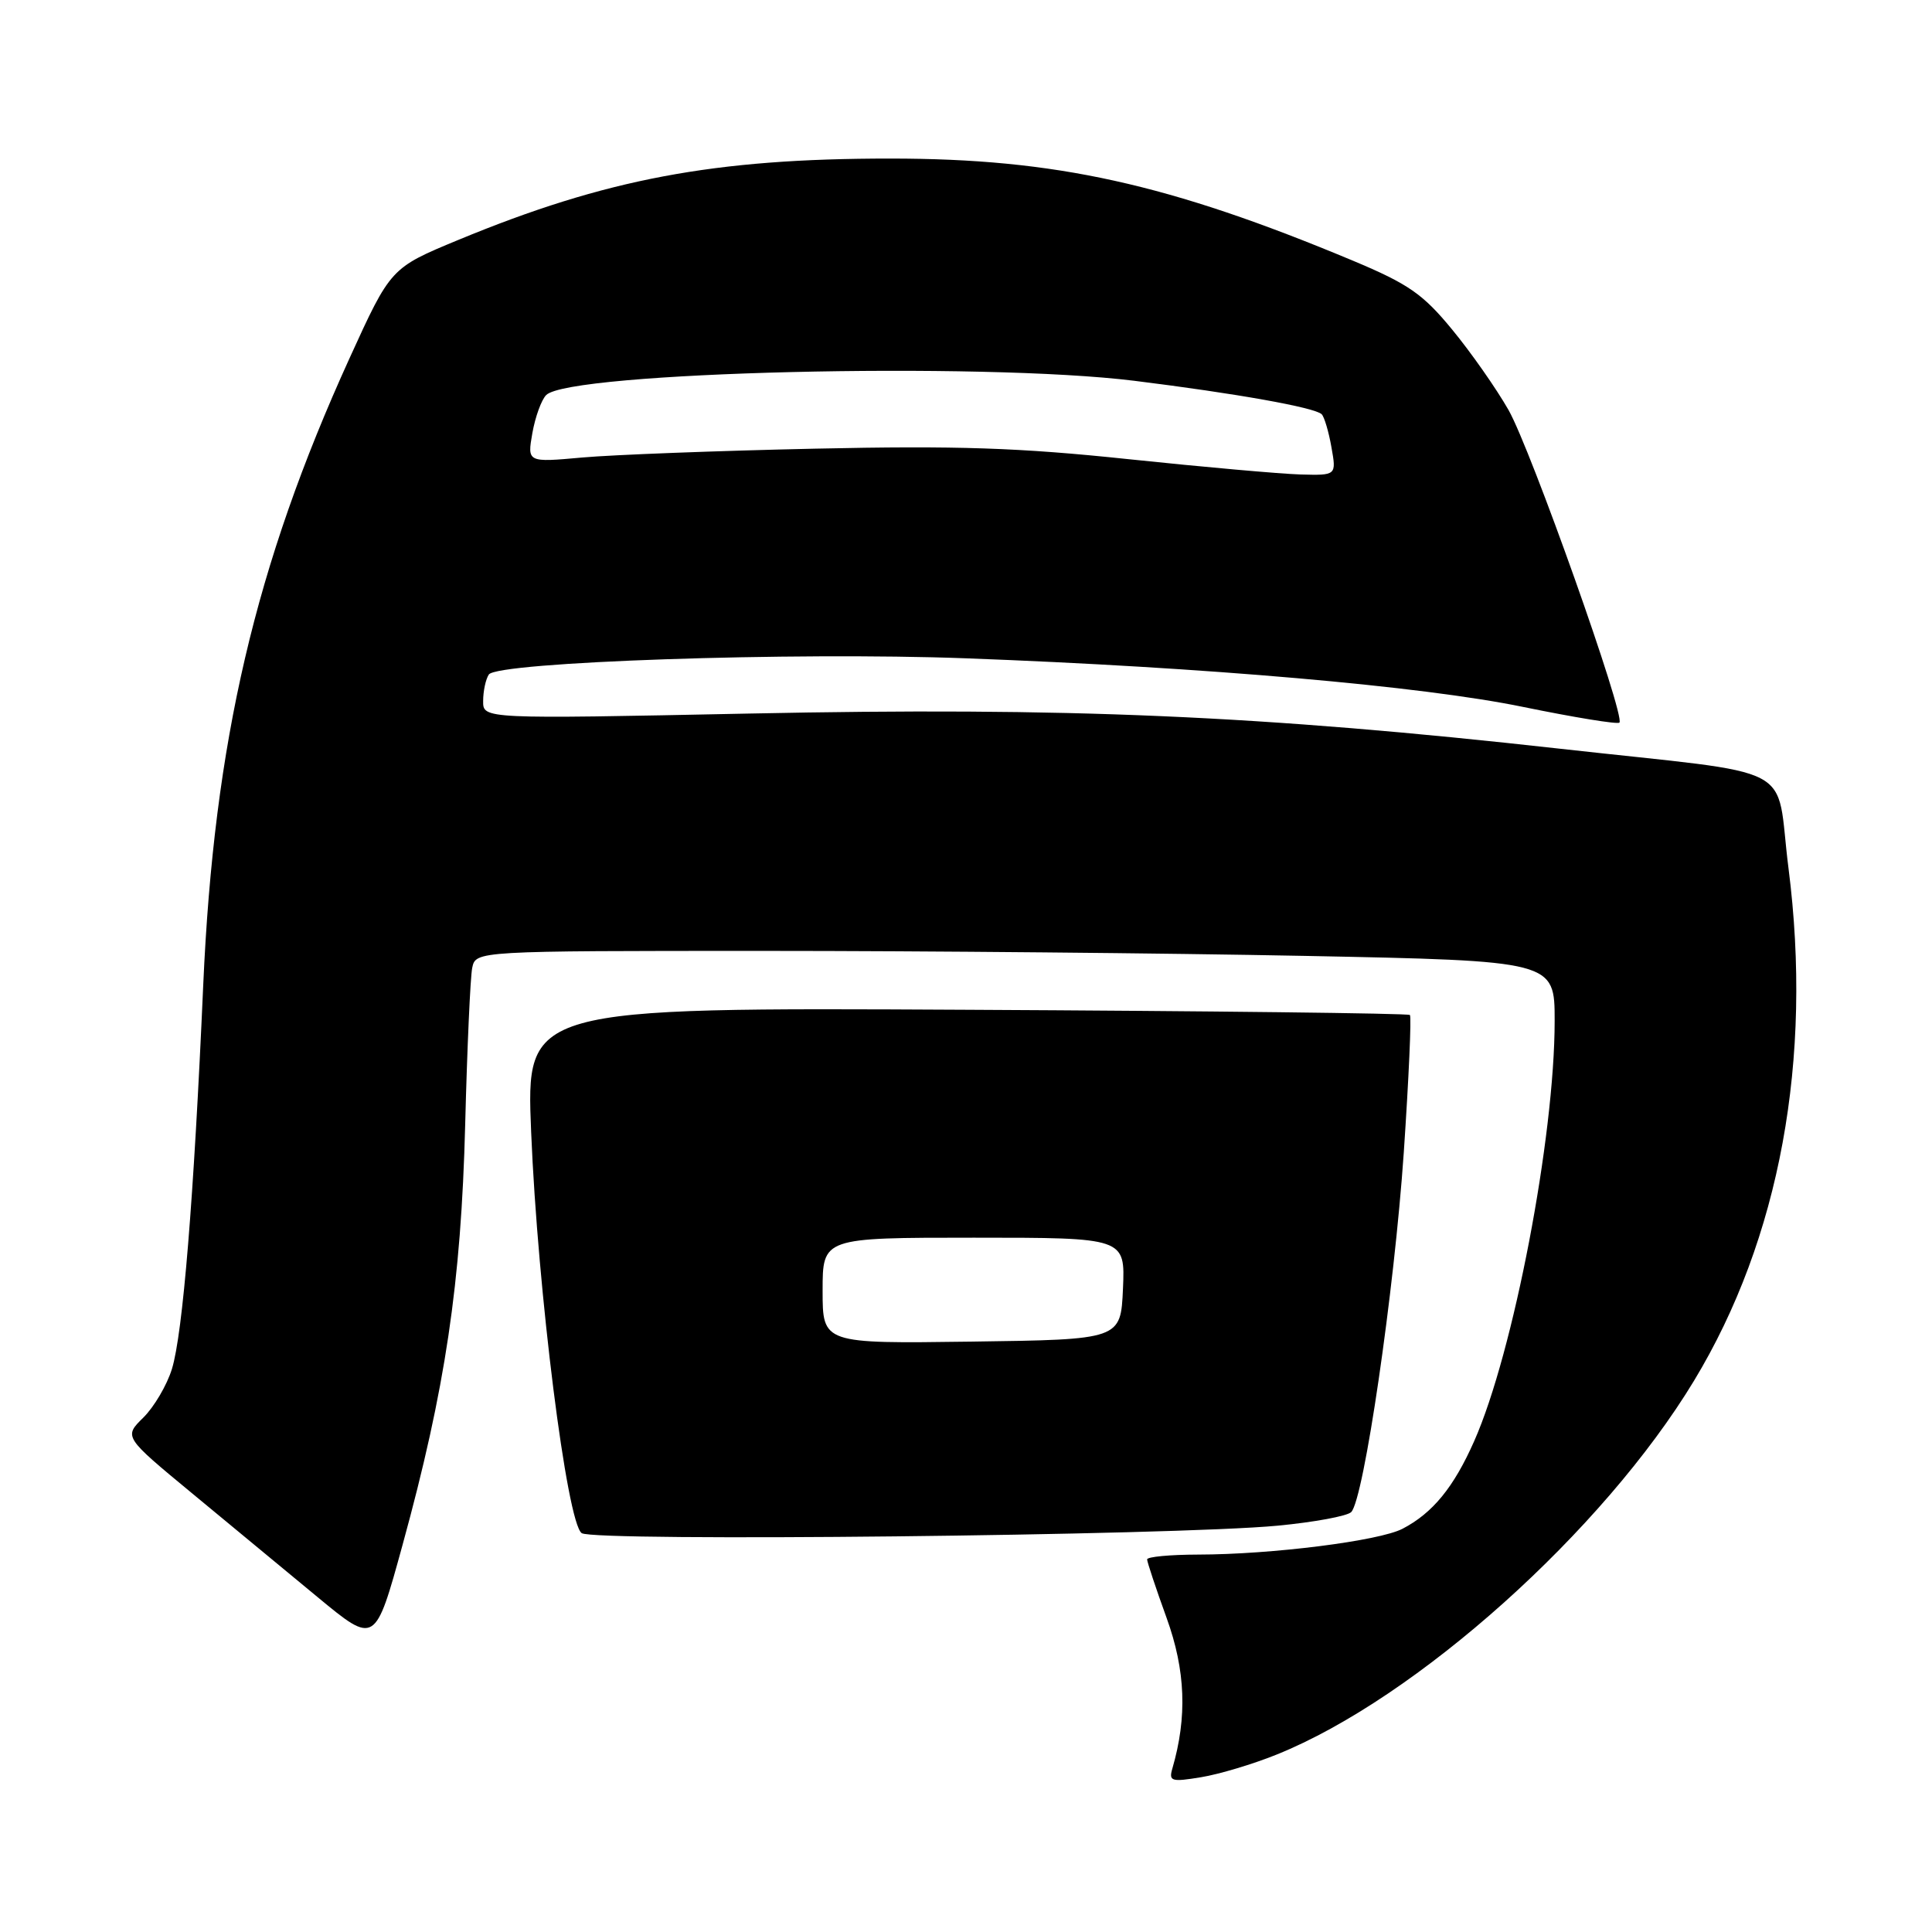 <?xml version="1.0" encoding="UTF-8" standalone="no"?>
<!DOCTYPE svg PUBLIC "-//W3C//DTD SVG 1.1//EN" "http://www.w3.org/Graphics/SVG/1.1/DTD/svg11.dtd" >
<svg xmlns="http://www.w3.org/2000/svg" xmlns:xlink="http://www.w3.org/1999/xlink" version="1.1" viewBox="0 0 256 256">
 <g >
 <path fill="currentColor"
d=" M 169.16 232.49 C 187.67 225.04 212.44 202.84 224.47 182.95 C 235.84 164.15 240.22 140.34 236.98 115.00 C 235.16 100.80 239.03 102.82 206.71 99.21 C 167.10 94.79 141.40 93.68 99.25 94.55 C 64.00 95.27 64.00 95.27 64.02 92.89 C 64.02 91.57 64.36 90.00 64.77 89.38 C 65.86 87.71 105.05 86.37 128.00 87.23 C 159.74 88.41 188.41 90.91 201.81 93.67 C 208.59 95.06 214.33 96.00 214.58 95.75 C 215.41 94.93 202.87 59.59 199.89 54.33 C 198.27 51.49 194.91 46.69 192.41 43.66 C 188.54 38.95 186.63 37.63 179.31 34.56 C 154.88 24.34 139.83 21.01 118.00 21.01 C 94.62 21.00 80.26 23.71 60.73 31.79 C 51.77 35.50 51.77 35.50 46.30 47.50 C 33.81 74.94 28.36 98.28 26.93 130.50 C 25.68 158.93 24.22 176.71 22.78 181.40 C 22.12 183.54 20.41 186.44 18.99 187.84 C 16.40 190.39 16.40 190.39 25.45 197.87 C 30.43 201.99 37.92 208.18 42.10 211.64 C 49.71 217.93 49.71 217.93 53.34 204.71 C 59.01 184.07 61.10 170.03 61.64 149.00 C 61.90 138.82 62.32 129.49 62.57 128.25 C 63.04 126.00 63.04 126.00 101.36 126.00 C 122.43 126.00 154.60 126.30 172.84 126.66 C 206.00 127.32 206.00 127.32 206.00 135.28 C 206.00 150.67 200.54 179.21 195.34 190.95 C 192.63 197.08 189.84 200.49 185.84 202.57 C 182.75 204.18 168.50 205.98 158.75 205.99 C 155.04 206.00 152.00 206.28 152.00 206.63 C 152.00 206.97 153.16 210.46 154.58 214.38 C 157.10 221.34 157.33 227.52 155.34 234.35 C 154.85 236.03 155.22 236.14 159.15 235.49 C 161.54 235.10 166.05 233.75 169.16 232.49 Z  M 169.29 202.16 C 174.13 201.70 178.51 200.89 179.04 200.36 C 180.72 198.68 184.75 171.08 186.01 152.69 C 186.67 142.90 187.04 134.71 186.82 134.49 C 186.60 134.27 160.16 133.96 128.06 133.80 C 69.70 133.50 69.70 133.50 70.38 150.00 C 71.25 171.09 75.11 201.80 77.08 203.15 C 78.74 204.30 155.53 203.47 169.29 202.16 Z  M 149.50 60.84 C 135.08 59.32 126.83 59.04 108.00 59.45 C 95.07 59.73 81.21 60.26 77.18 60.62 C 69.86 61.28 69.86 61.28 70.54 57.39 C 70.92 55.25 71.74 52.98 72.37 52.35 C 75.40 49.26 130.02 47.94 150.33 50.46 C 163.78 52.13 174.21 53.99 175.13 54.89 C 175.47 55.22 176.06 57.19 176.42 59.25 C 177.09 63.00 177.09 63.00 172.30 62.87 C 169.66 62.79 159.40 61.88 149.50 60.84 Z  M 109.00 171.02 C 109.00 164.00 109.00 164.00 129.05 164.00 C 149.09 164.00 149.09 164.00 148.80 170.75 C 148.50 177.50 148.50 177.50 128.75 177.77 C 109.00 178.04 109.00 178.04 109.00 171.02 Z "/>
</g>
</svg>